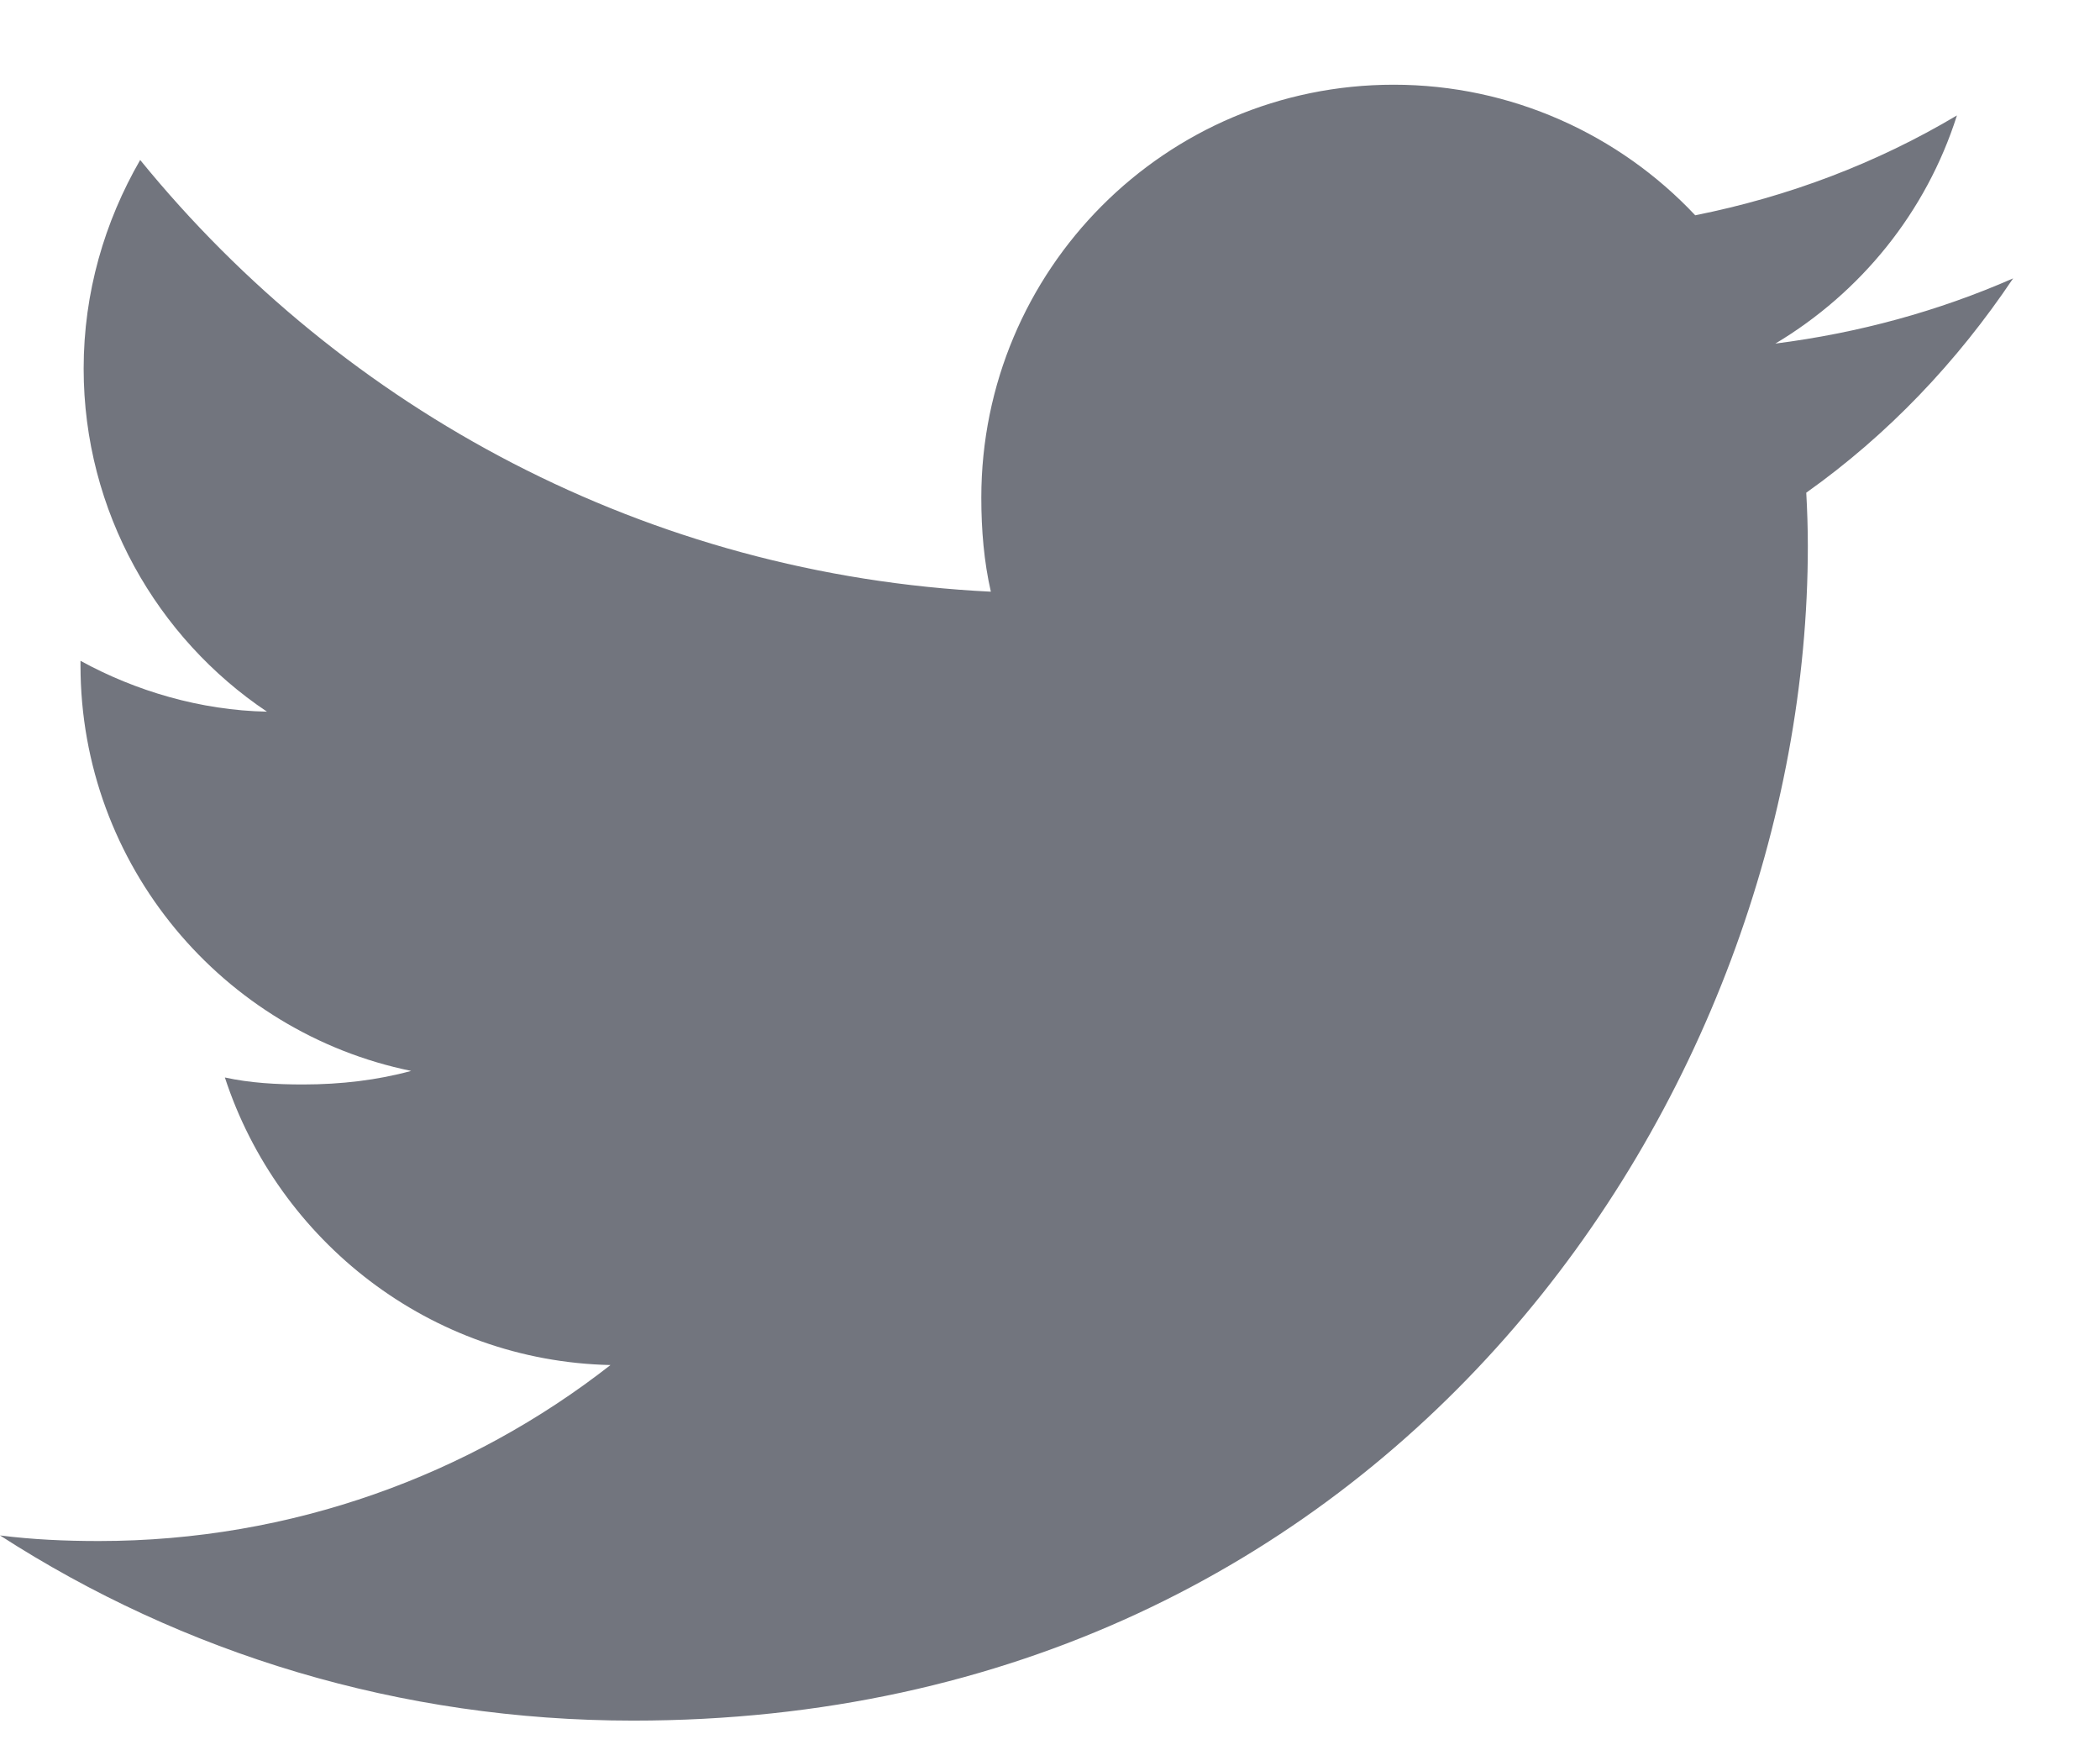 <svg width="24" height="20" viewBox="0 0 24 20" fill="none" xmlns="http://www.w3.org/2000/svg">
<path d="M23.007 3.181C22.152 3.556 21.24 3.805 20.29 3.926C21.267 3.342 22.014 2.424 22.365 1.319C21.453 1.862 20.446 2.246 19.374 2.46C18.508 1.539 17.274 0.968 15.928 0.968C13.317 0.968 11.215 3.087 11.215 5.686C11.215 6.06 11.246 6.419 11.324 6.761C7.403 6.57 3.933 4.691 1.602 1.828C1.195 2.534 0.956 3.342 0.956 4.212C0.956 5.845 1.797 7.293 3.051 8.132C2.294 8.117 1.55 7.897 0.92 7.551C0.92 7.565 0.92 7.584 0.92 7.603C0.92 9.895 2.555 11.799 4.699 12.237C4.315 12.342 3.897 12.392 3.463 12.392C3.161 12.392 2.856 12.375 2.57 12.312C3.181 14.18 4.915 15.553 6.977 15.598C5.372 16.853 3.335 17.609 1.129 17.609C0.742 17.609 0.371 17.592 0 17.545C2.089 18.892 4.566 19.661 7.236 19.661C15.915 19.661 20.661 12.472 20.661 6.239C20.661 6.031 20.654 5.83 20.643 5.63C21.579 4.965 22.366 4.136 23.007 3.181Z" fill="#72757E"/>
</svg>
